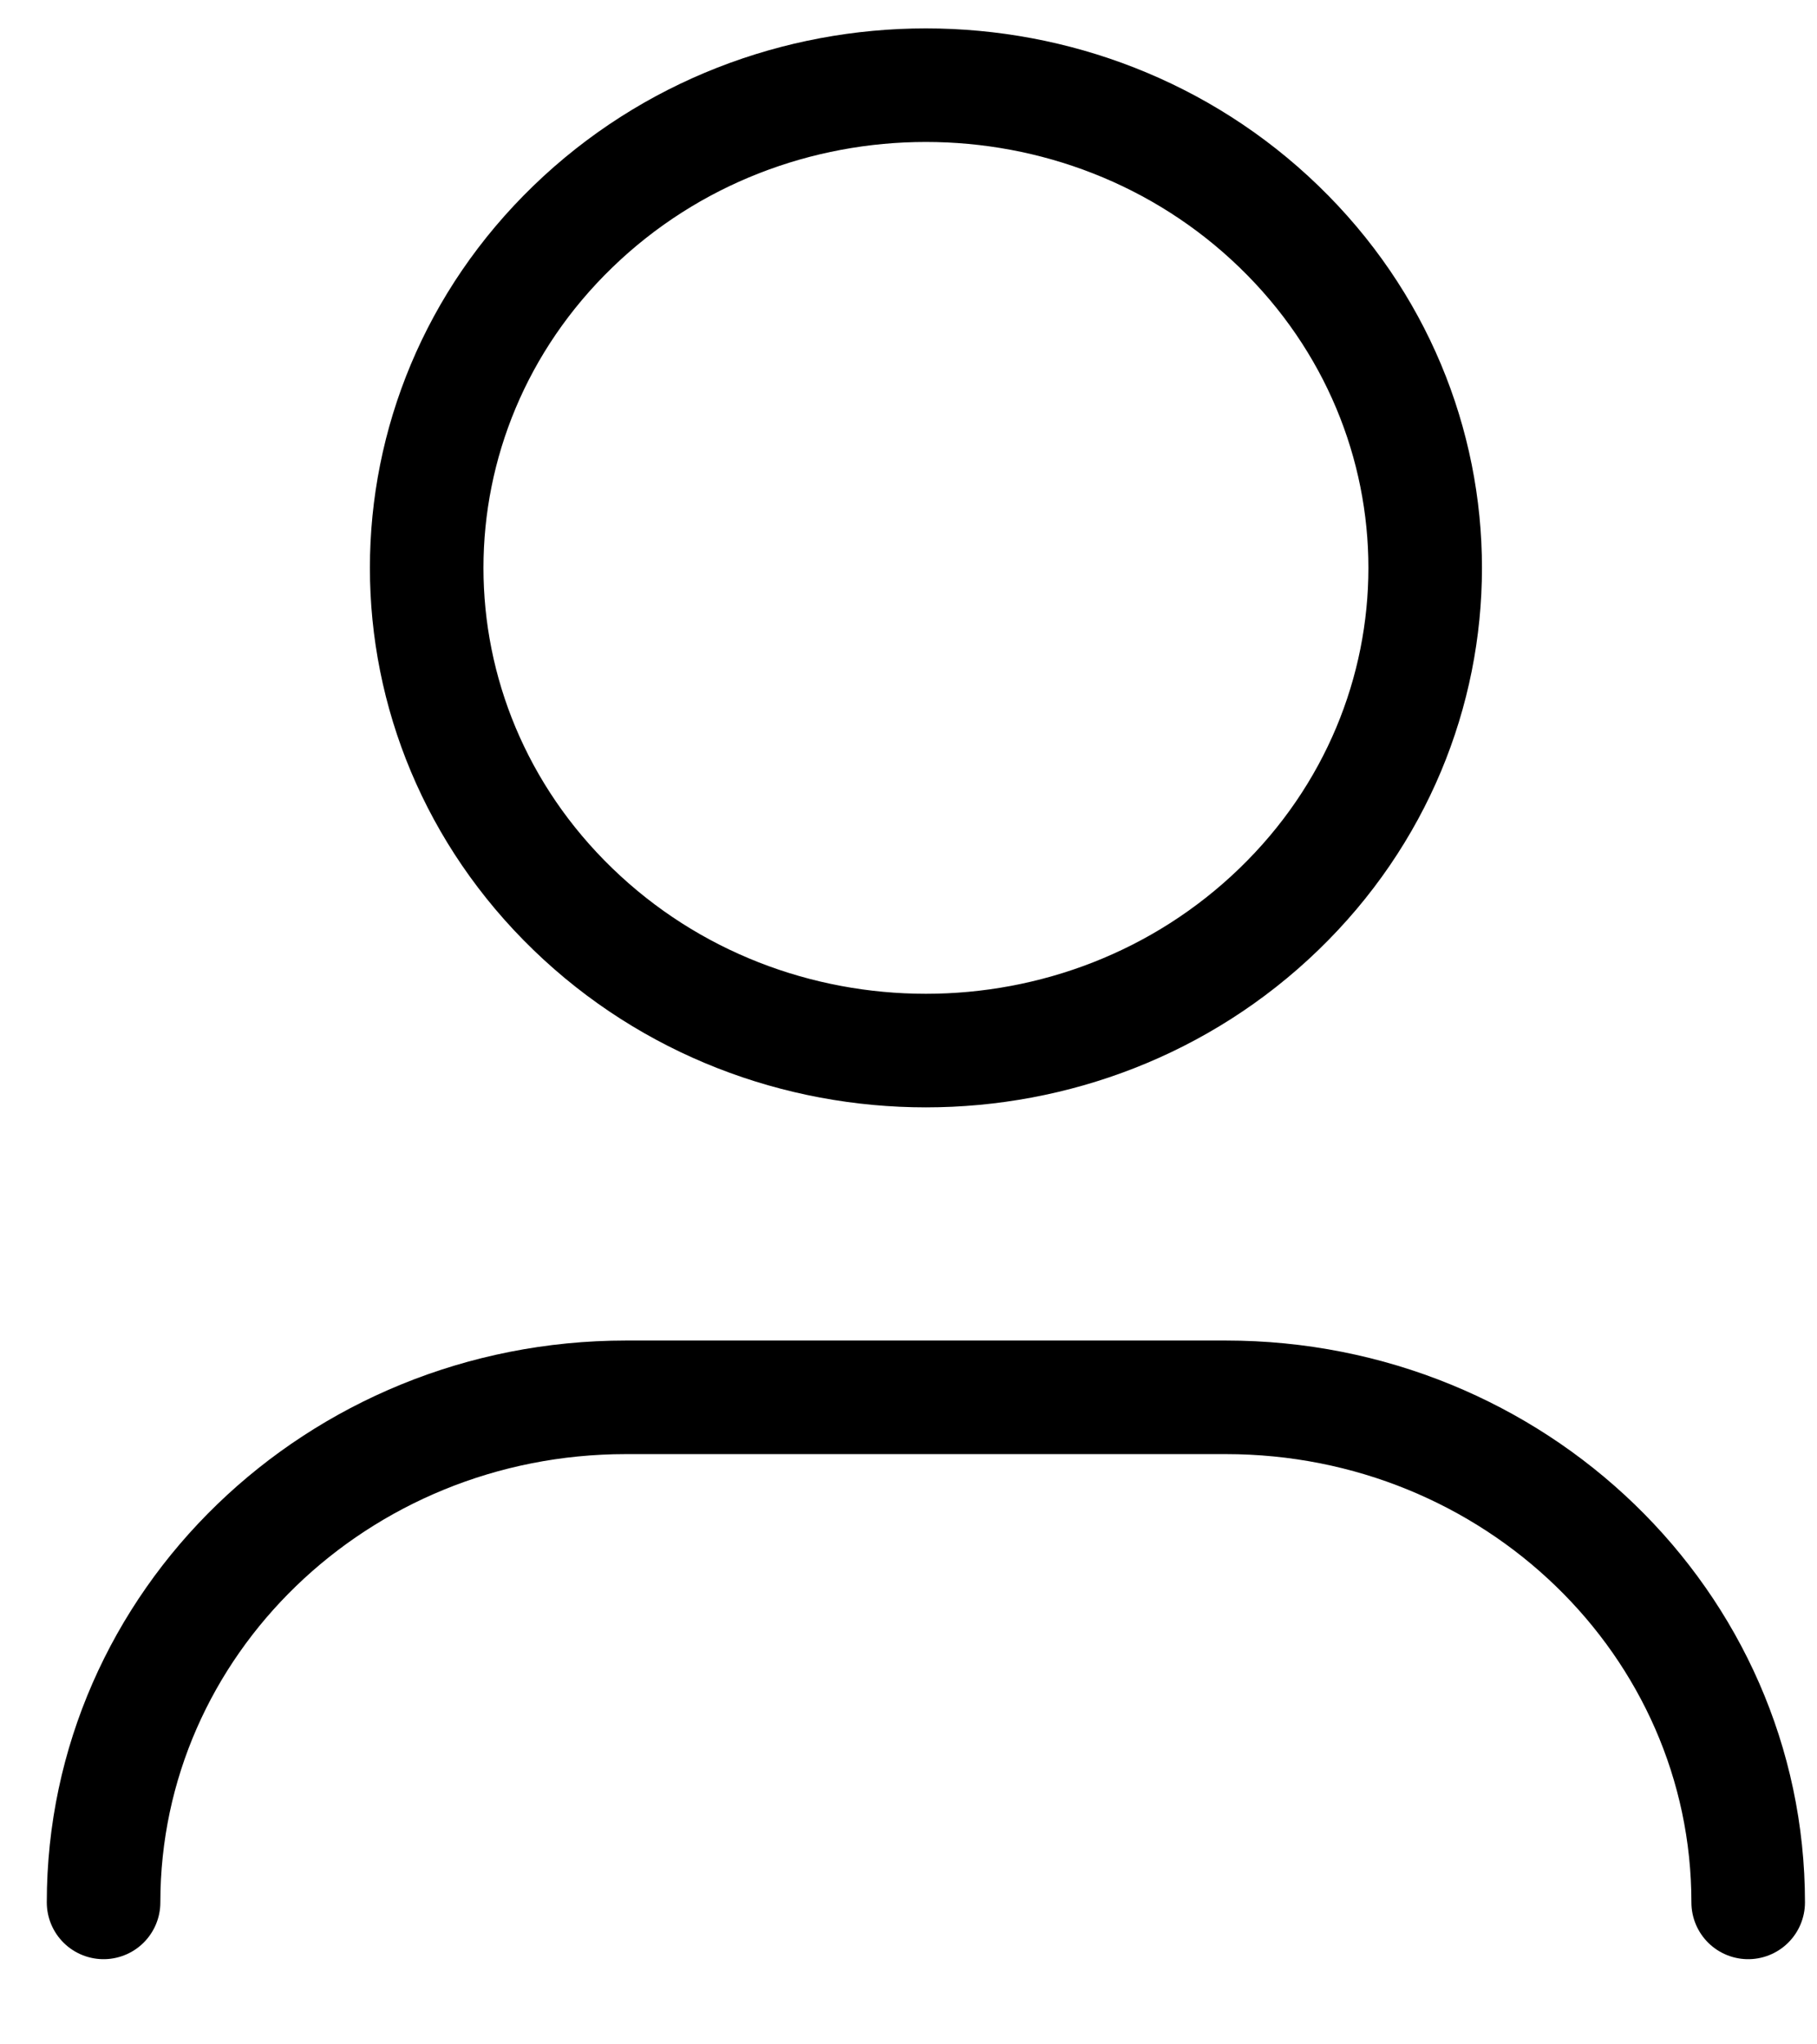 <svg width="16" height="18" viewBox="0 0 16 18" fill="none" xmlns="http://www.w3.org/2000/svg">
<path d="M0.912 16.75C0.912 14.294 2.972 12.303 5.512 12.303H10.794C13.335 12.303 15.394 14.294 15.394 16.75" stroke="black" stroke-linecap="round" stroke-linejoin="round"/>
<path d="M11.262 1.995C12.979 3.655 12.979 6.345 11.262 8.005C9.545 9.665 6.761 9.665 5.045 8.005C3.328 6.345 3.328 3.655 5.045 1.995C6.761 0.335 9.545 0.335 11.262 1.995" stroke="black" stroke-linecap="round" stroke-linejoin="round"/>
</svg>
